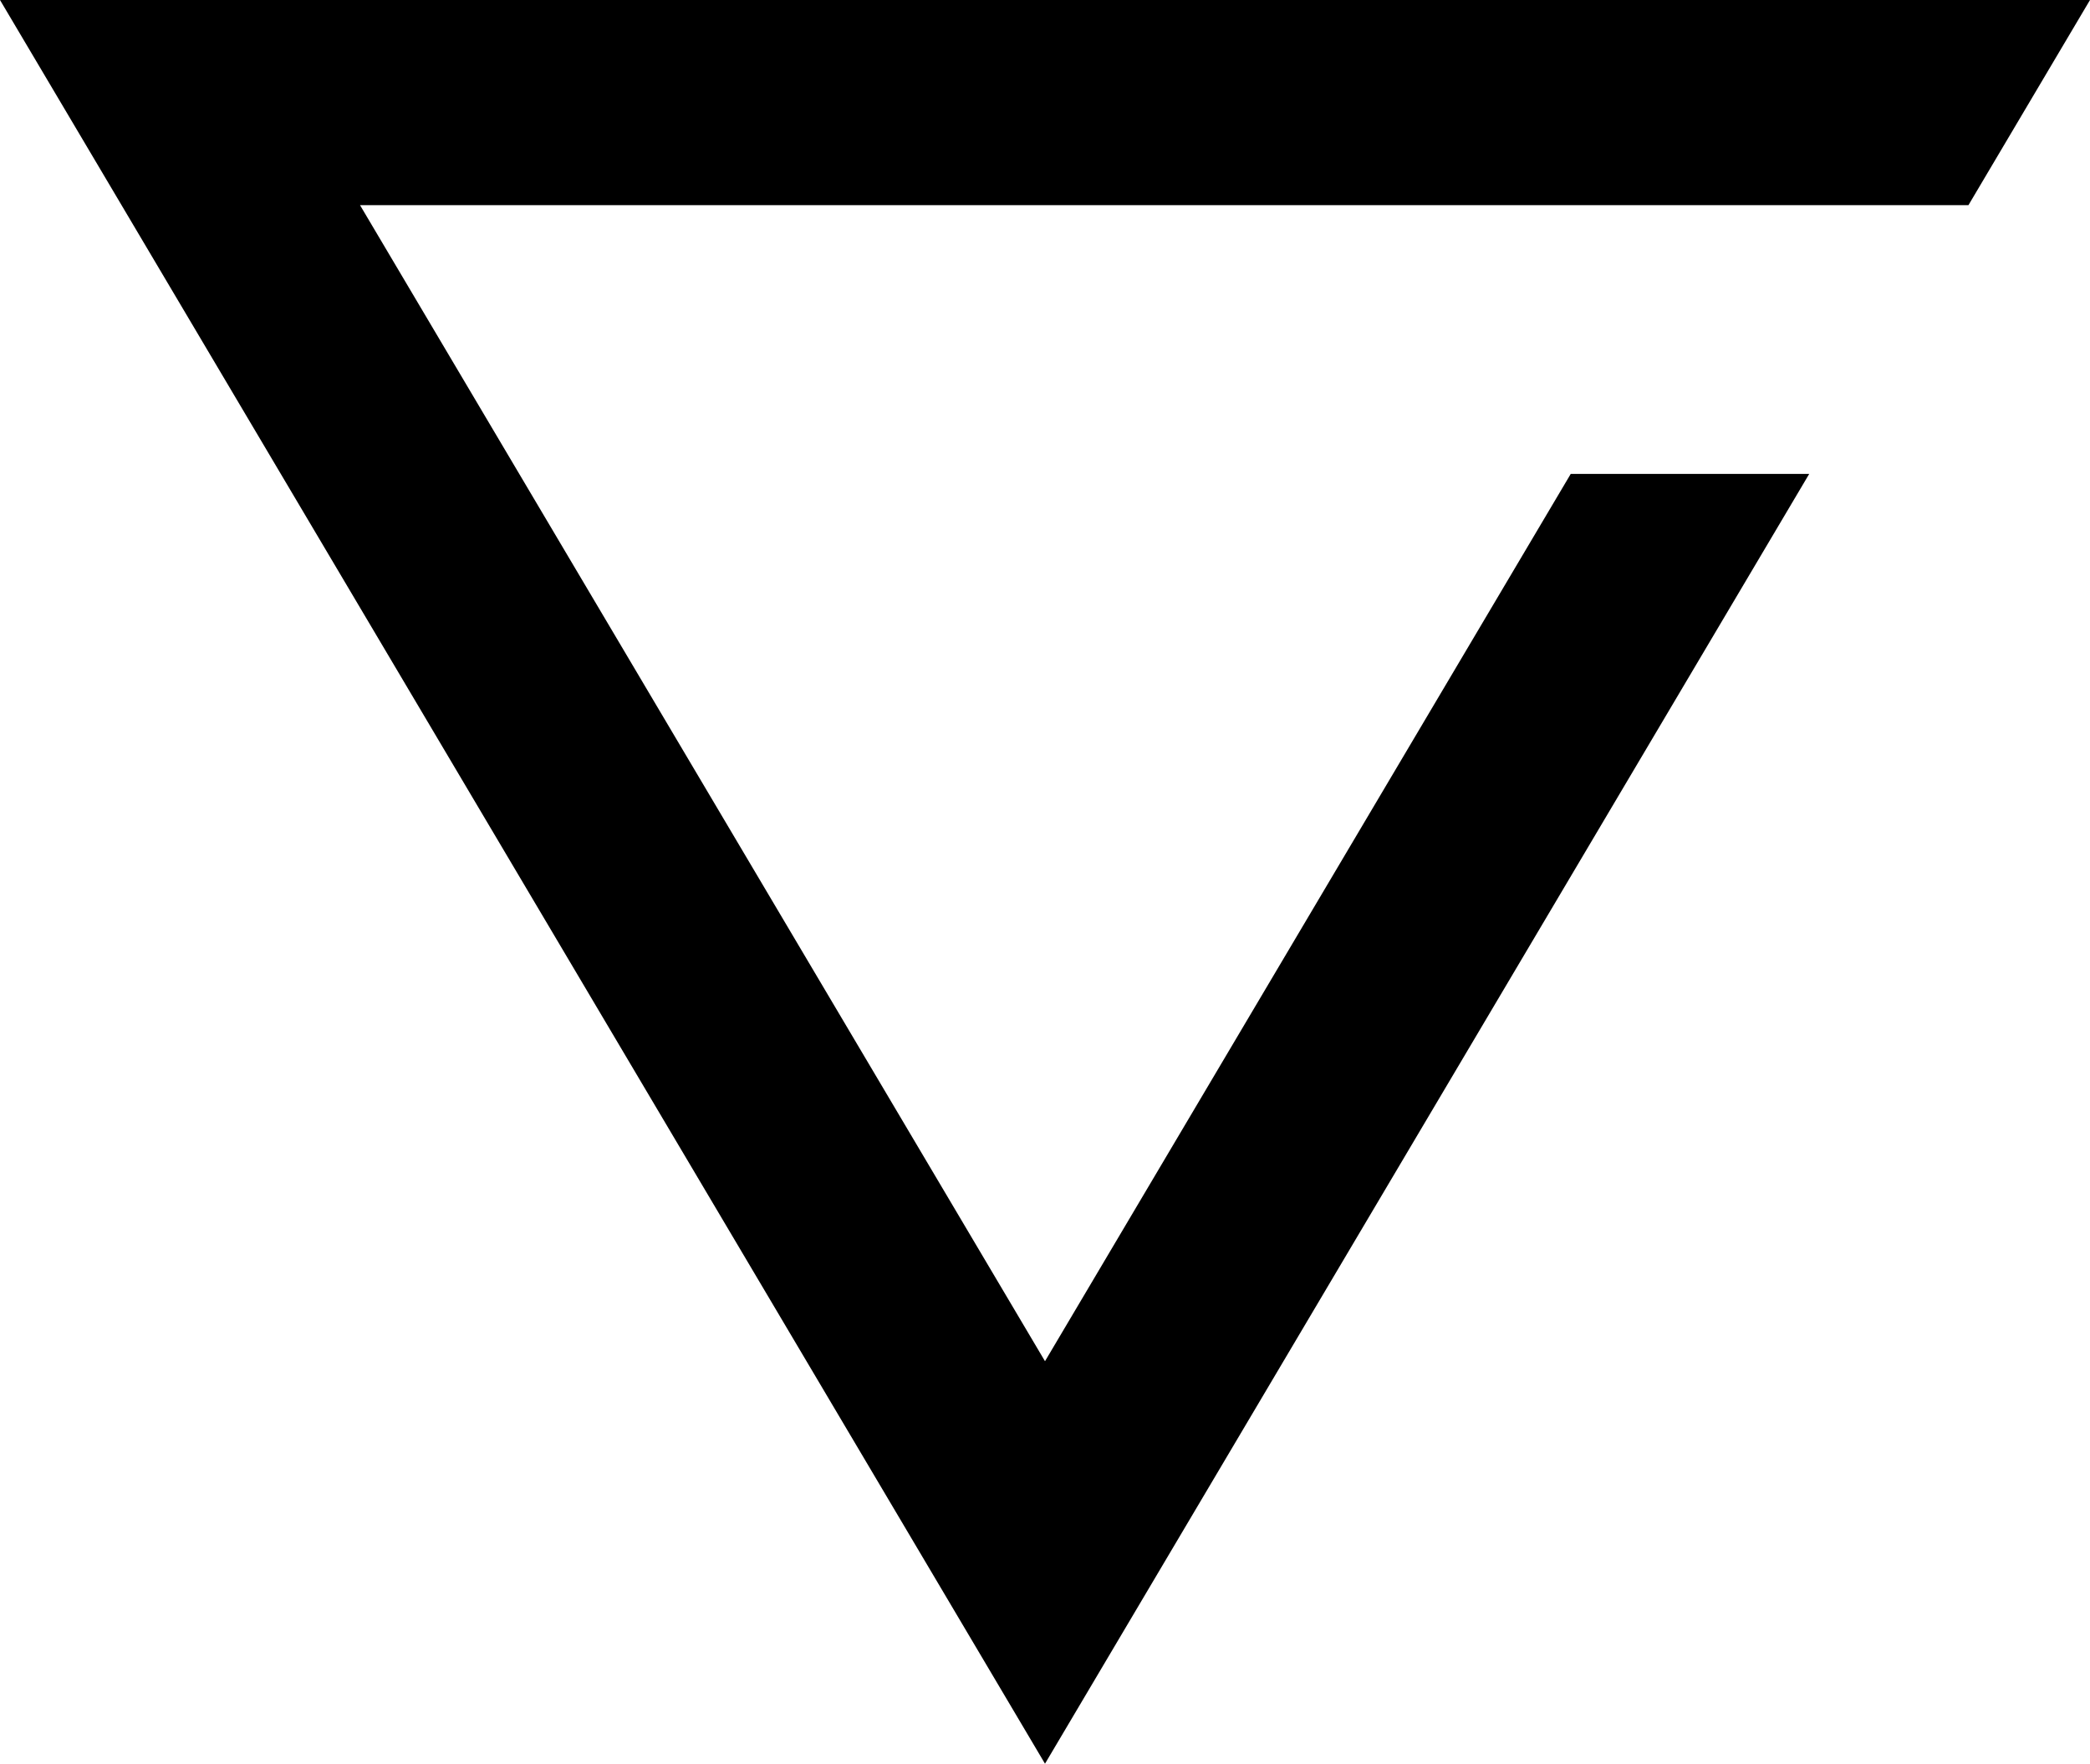 <svg width="1742" height="1470" viewBox="0 0 1742 1470" fill="none" xmlns="http://www.w3.org/2000/svg">
<path fill-rule="evenodd" clip-rule="evenodd" d="M970.382 1302.27L871 1470L771.618 1302.27L101.32 171L0 0H198.763L1543.24 0H1742L1640.68 171H1441.92H932L300.084 171L871 1134.54L1309.19 395H1507.96L970.382 1302.27Z" fill="black"/>
  <style>
    path { fill: #000; }
    @media (prefers-color-scheme: dark) {
        path { fill: #FFF; }
    }
  </style>
</svg>
